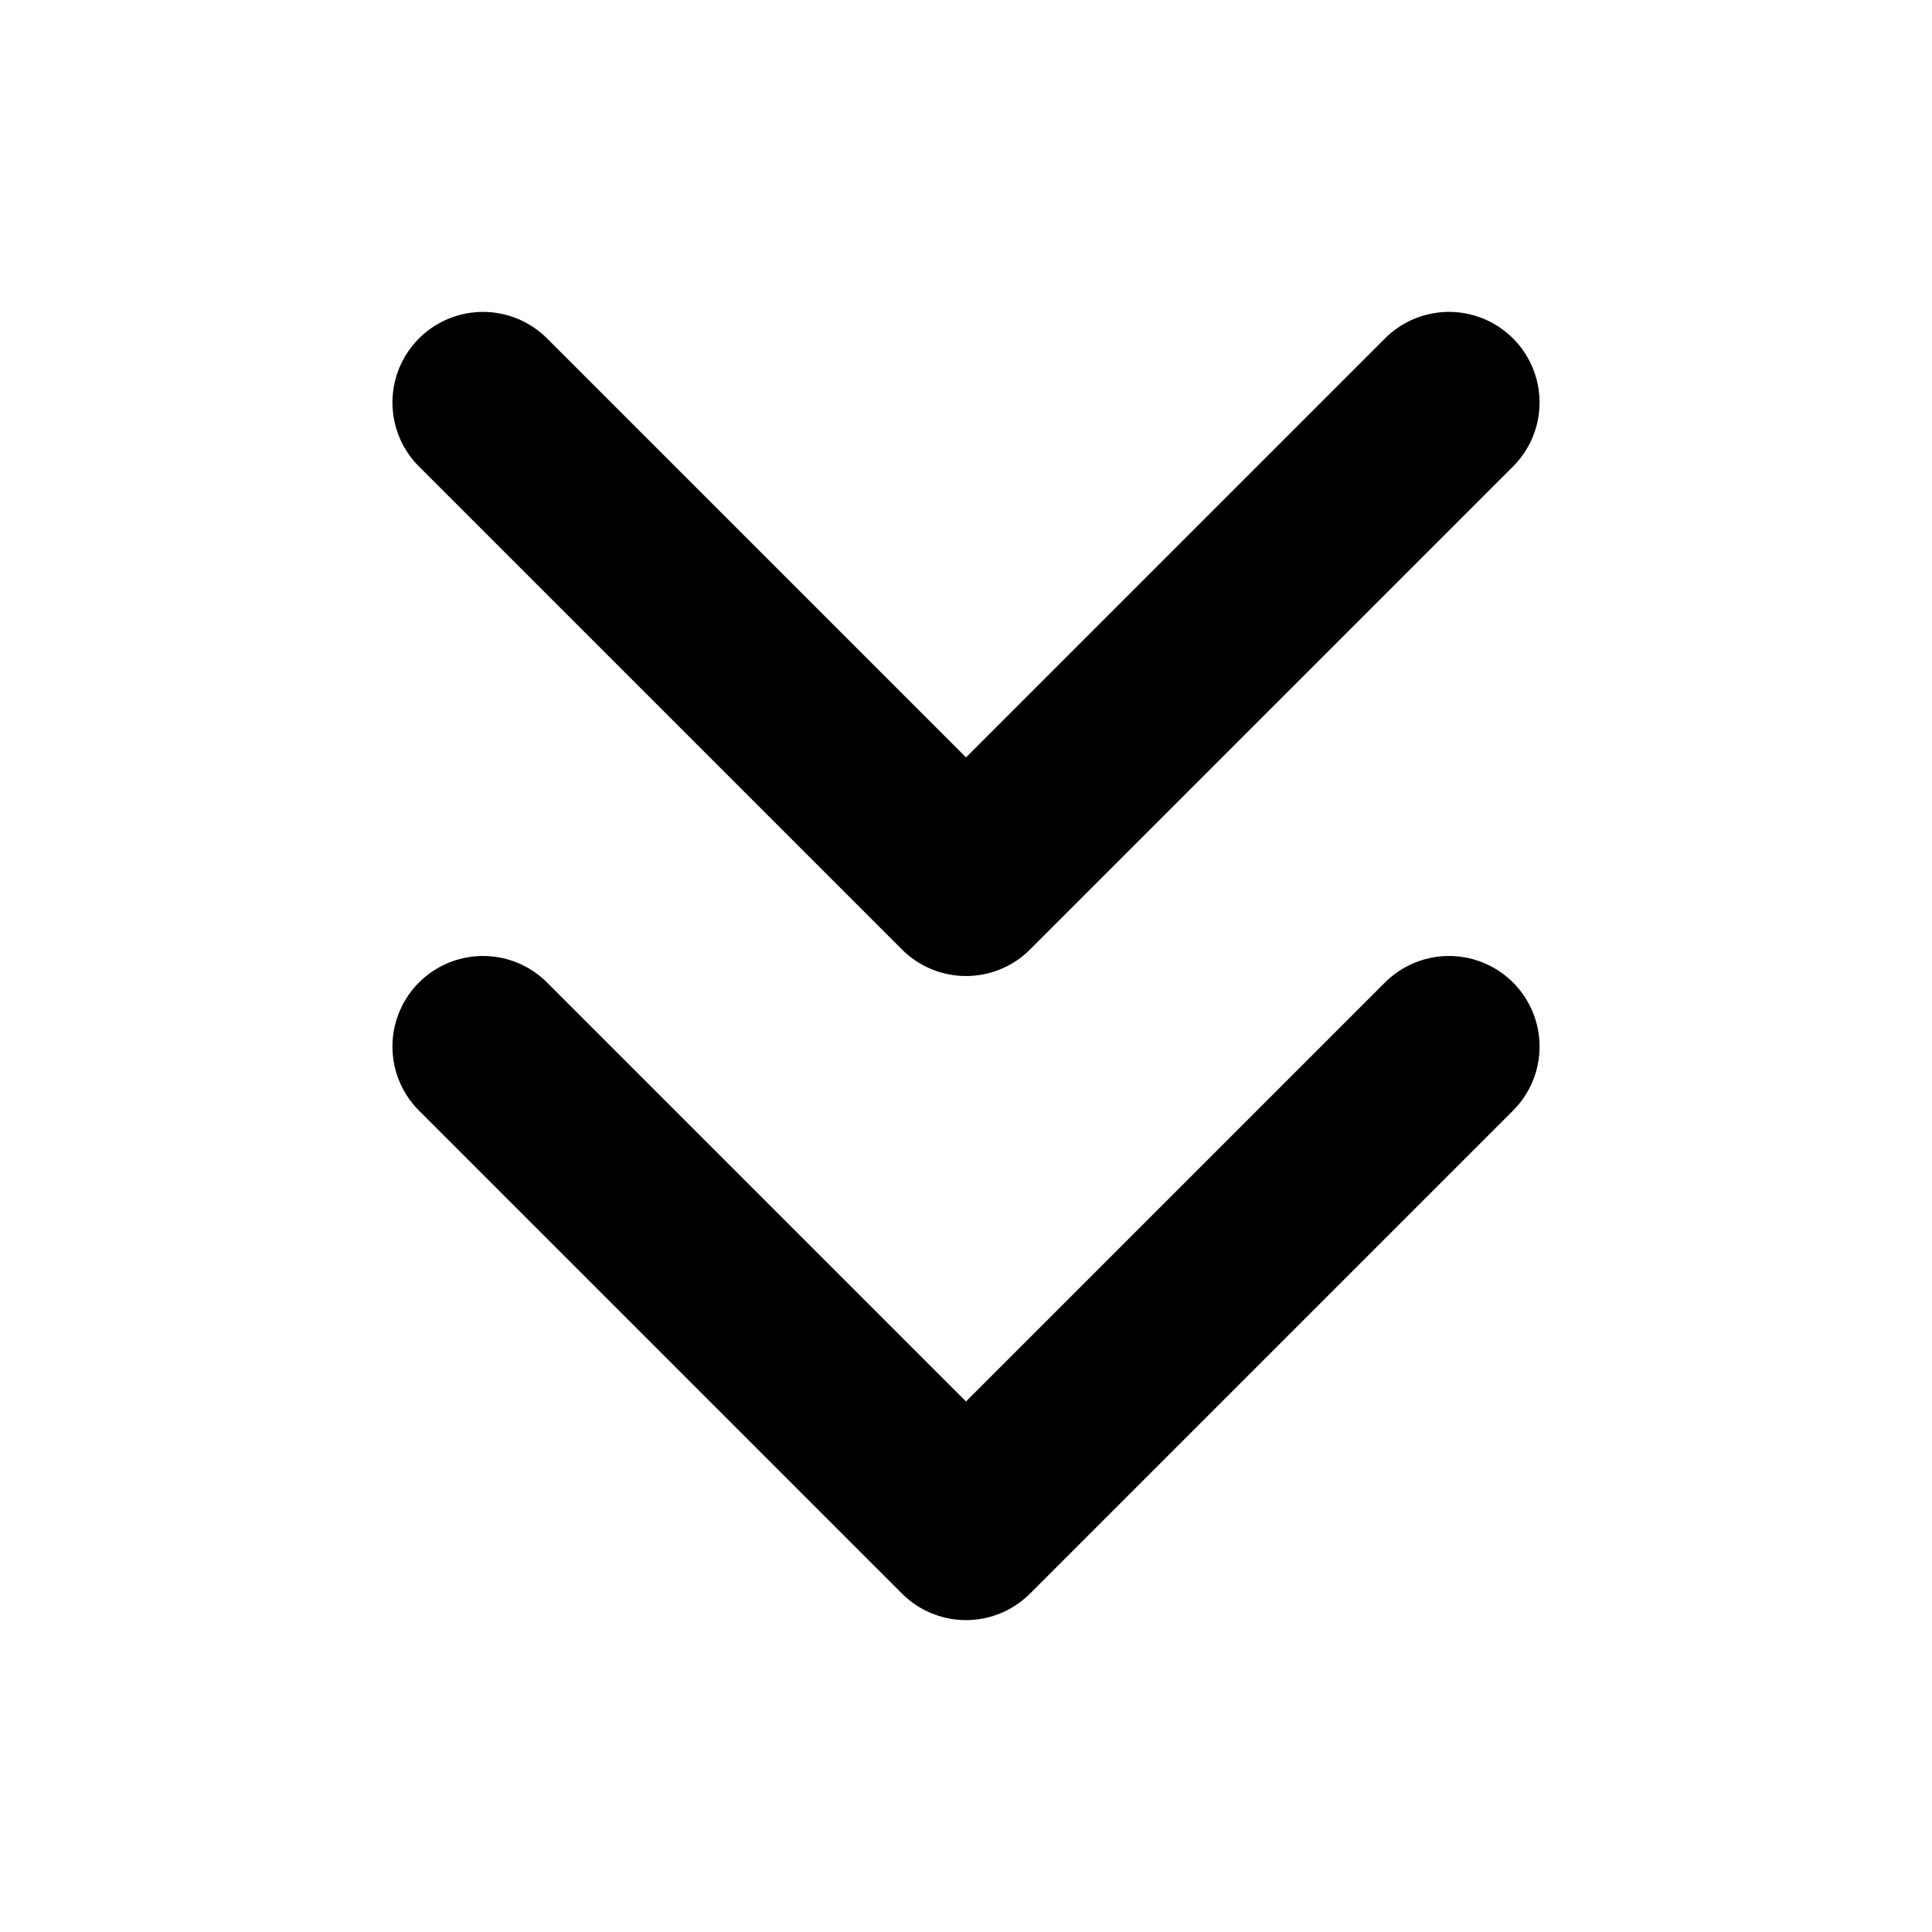 <svg width="16" height="16" viewBox="0 0 16 16" fill="none" xmlns="http://www.w3.org/2000/svg">
<path d="M4 8.667L8 12.667L12 8.667" stroke="black" stroke-width="1.5" stroke-linecap="round" stroke-linejoin="round"/>
<path d="M4 3.333L8 7.333L12 3.333" stroke="black" stroke-width="1.5" stroke-linecap="round" stroke-linejoin="round"/>
</svg>
